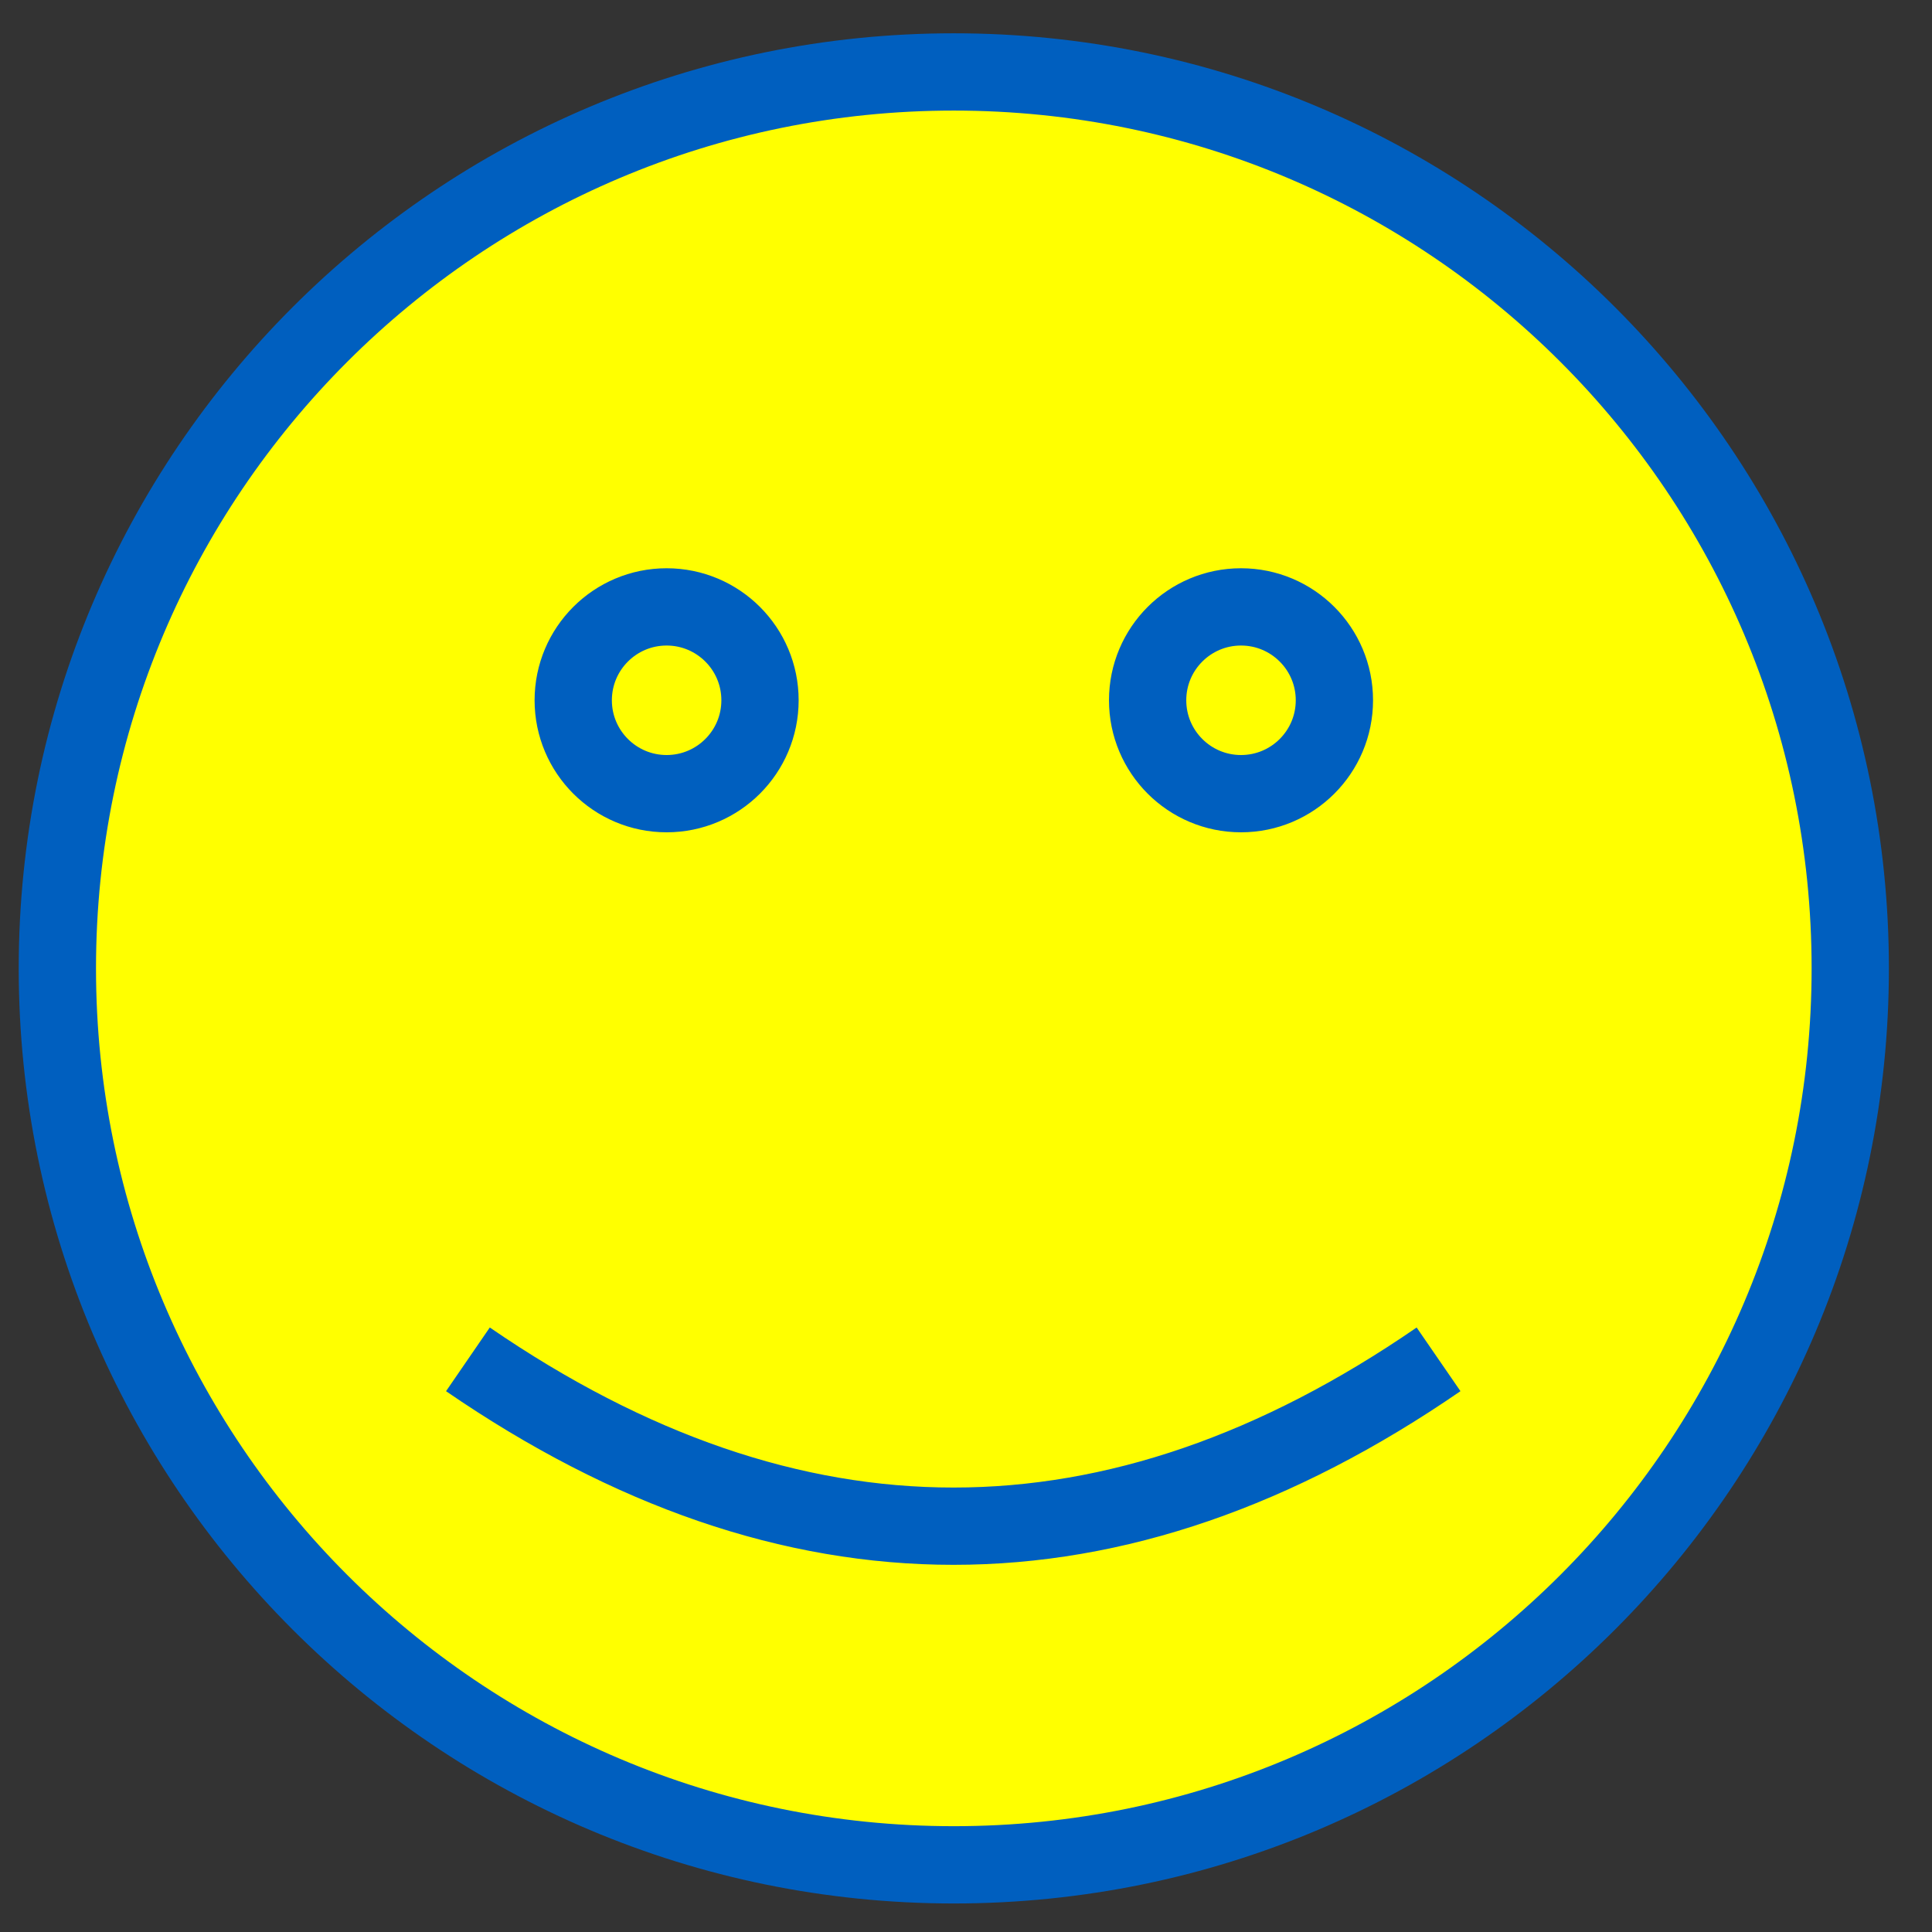 <?xml version="1.0"?>
<svg width="125" height="125" xmlns="http://www.w3.org/2000/svg" xmlns:svg="http://www.w3.org/2000/svg">
 <rect width="100%" height="100%" fill="#333333" stroke="none"/>
 <!-- Created with SVG-edit - http://svg-edit.googlecode.com/ -->

 <g>
  <title>Layer 1</title>
  <path id="svg_1" d="m30.274,87.949q31.436,21.59 62.8,0m-55.986,-42.641c0,-3.337 2.705,-6.042 6.042,-6.042c3.336,0 6.042,2.705 6.042,6.042c0,3.337 -2.705,6.042 -6.042,6.042c-3.337,0 -6.042,-2.705 -6.042,-6.042m37.163,0c0,-3.337 2.705,-6.042 6.042,-6.042c3.337,0 6.042,2.705 6.042,6.042c0,3.337 -2.705,6.042 -6.042,6.042c-3.337,0 -6.042,-2.705 -6.042,-6.042m-70.54,17.346l0,0c0,-32.033 25.968,-58 58,-58c32.033,0 58,25.967 58,58c0,32.032 -25.968,58 -58,58c-32.032,0 -58,-25.968 -58,-58zm0,0l0,0c0,-32.033 25.968,-58 58,-58c32.033,0 58,25.967 58,58c0,32.032 -25.968,58 -58,58c-32.032,0 -58,-25.968 -58,-58z" stroke-width="5" stroke="#005fbf" fill="#ffff00"/>
 </g>
</svg>